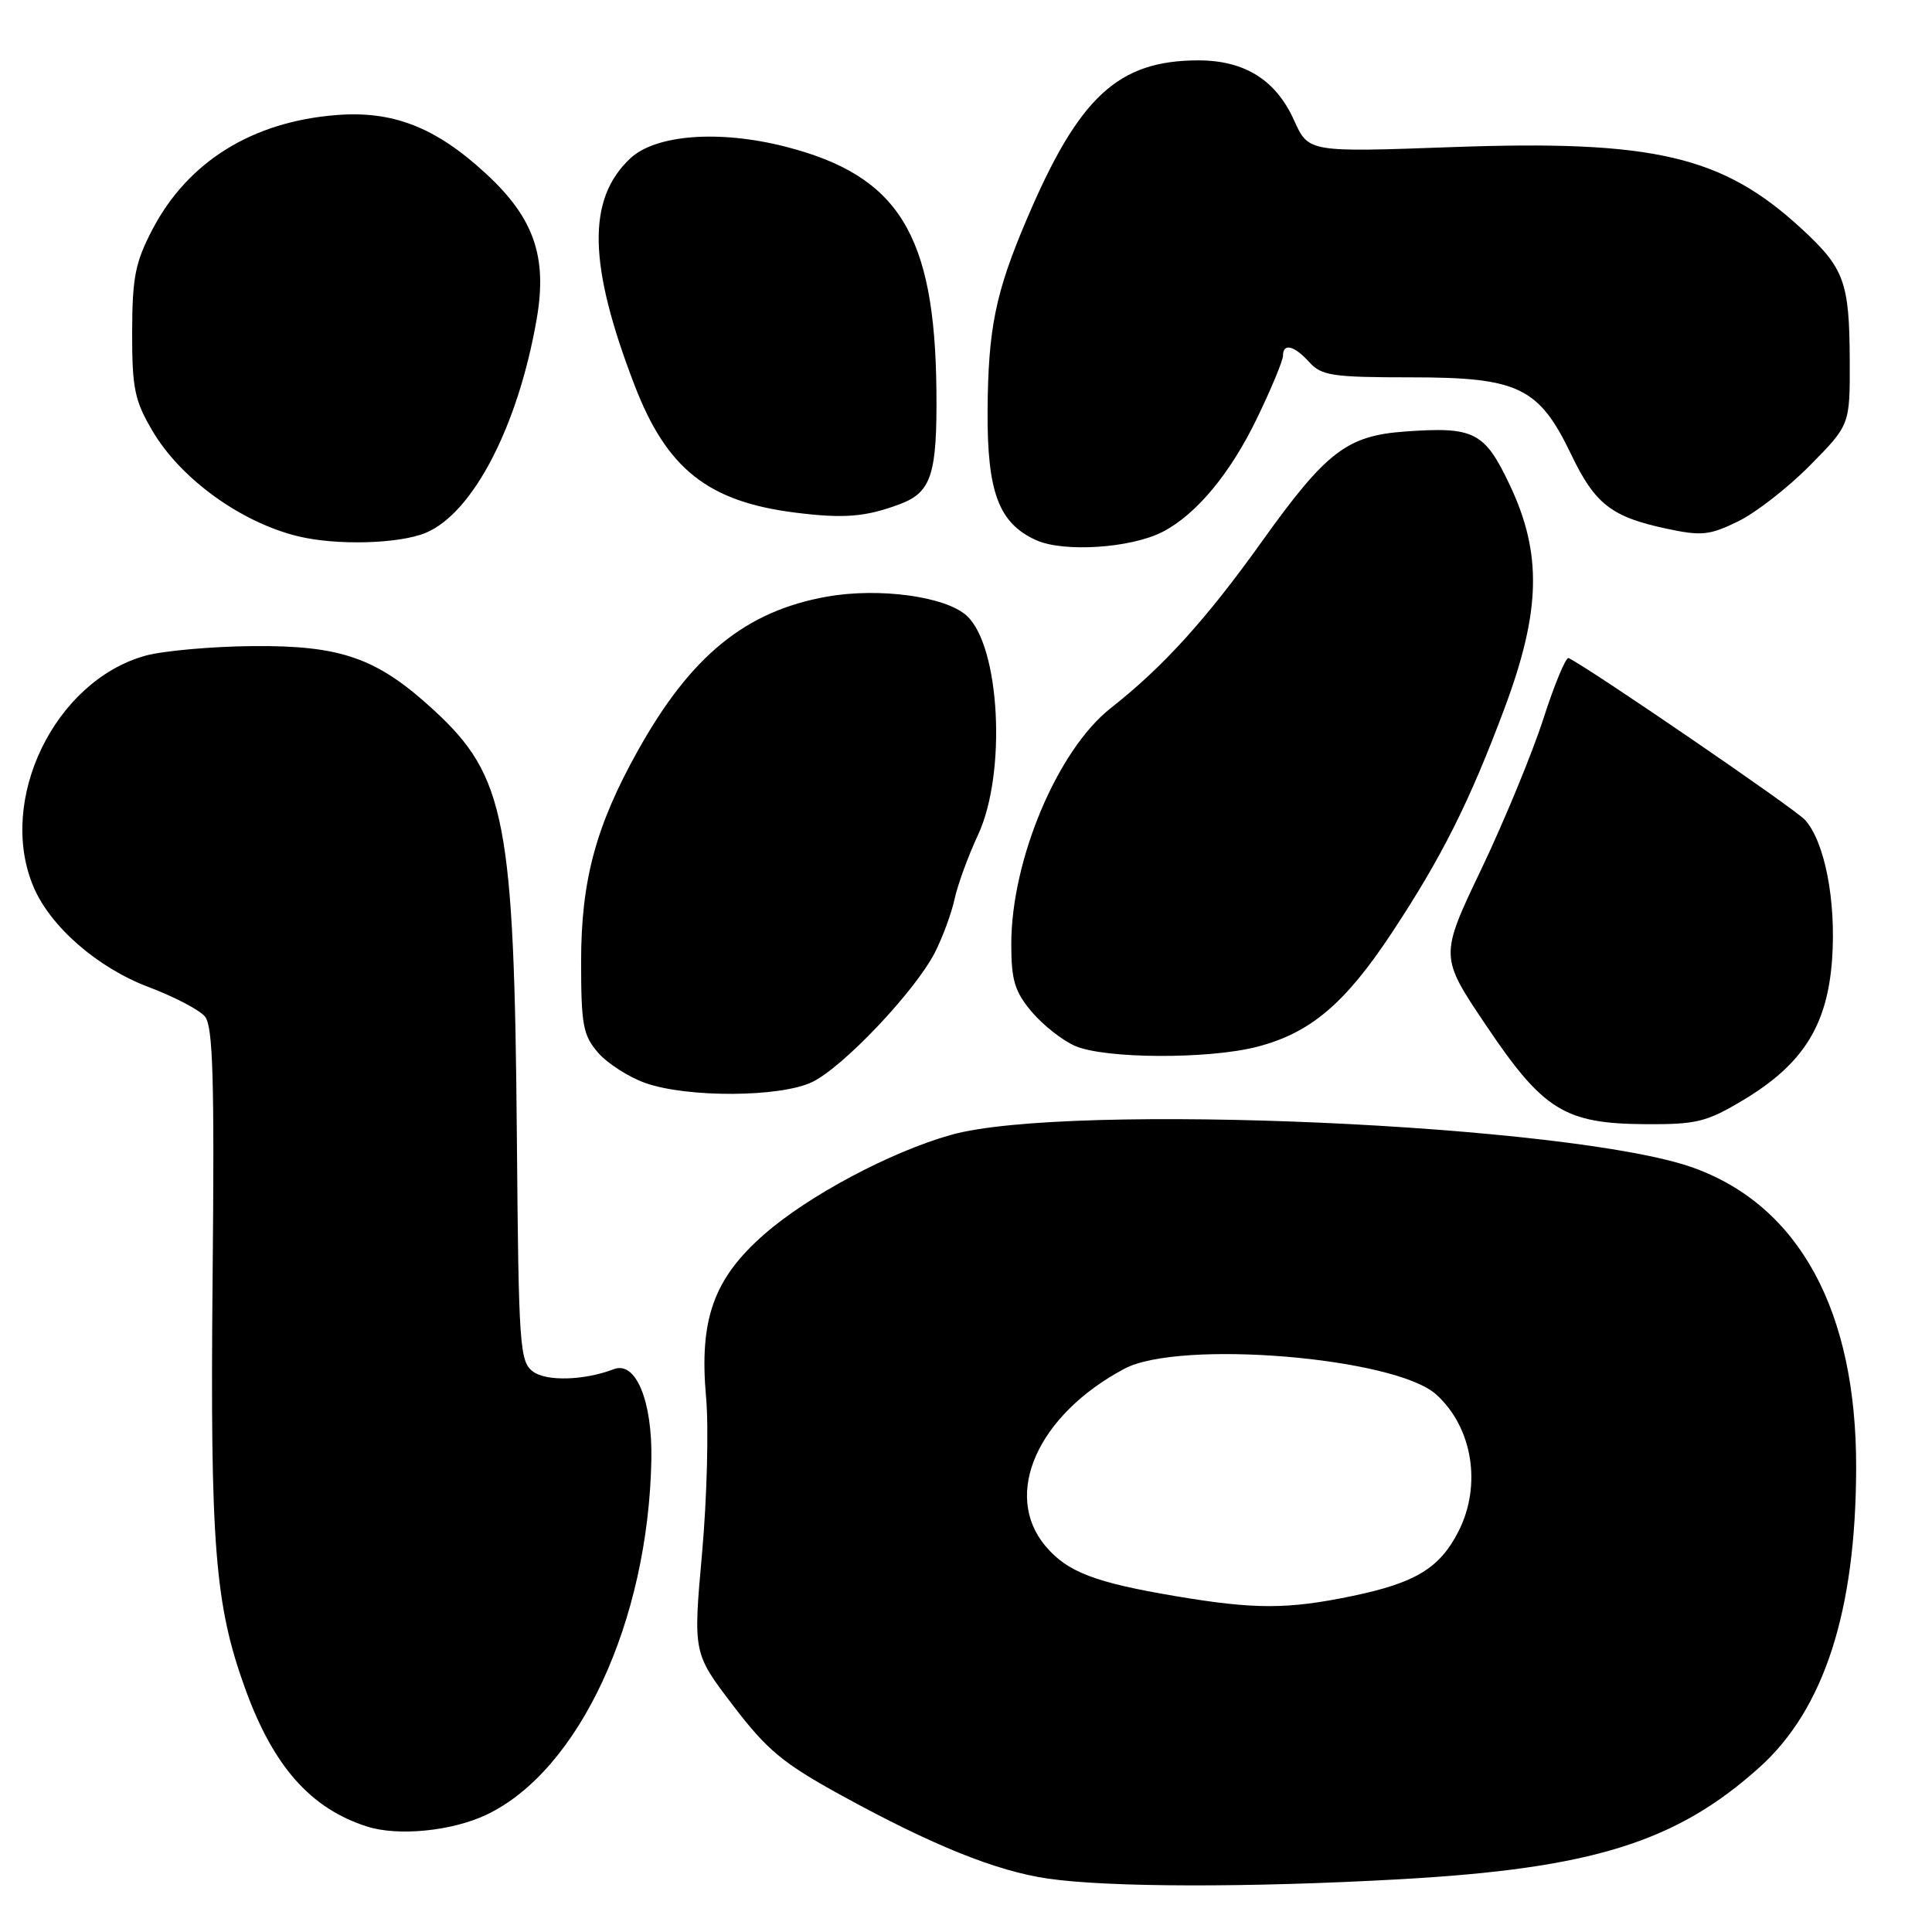 <?xml version="1.0" encoding="UTF-8" standalone="no"?>
<!DOCTYPE svg PUBLIC "-//W3C//DTD SVG 1.1//EN" "http://www.w3.org/Graphics/SVG/1.1/DTD/svg11.dtd" >
<svg xmlns="http://www.w3.org/2000/svg" xmlns:xlink="http://www.w3.org/1999/xlink" version="1.1" viewBox="0 0 256 256">
 <g >
 <path fill="currentColor"
d=" M 185.50 249.01 C 210.91 247.59 222.10 244.11 233.12 234.20 C 241.71 226.48 245.91 213.49 245.95 194.50 C 246.00 173.73 238.43 159.79 224.37 154.73 C 208.37 148.98 141.47 146.02 126.00 150.38 C 117.99 152.64 107.11 158.43 101.26 163.56 C 94.56 169.42 92.63 174.82 93.56 185.16 C 93.92 189.20 93.68 198.47 93.03 205.77 C 91.84 219.05 91.84 219.05 97.13 225.98 C 101.64 231.90 103.74 233.64 111.46 237.88 C 123.55 244.52 131.98 247.92 138.83 248.92 C 146.79 250.09 165.54 250.13 185.50 249.01 Z  M 64.46 240.46 C 76.73 234.62 85.90 214.87 86.31 193.41 C 86.45 185.63 84.25 180.31 81.34 181.42 C 77.43 182.92 72.41 183.07 70.62 181.74 C 68.86 180.42 68.72 178.40 68.49 150.92 C 68.14 108.80 66.99 102.85 57.51 94.12 C 49.99 87.19 45.25 85.51 33.50 85.61 C 28.00 85.66 21.58 86.24 19.24 86.89 C 7.25 90.24 -0.38 105.97 4.41 117.44 C 6.63 122.76 12.92 128.24 19.72 130.80 C 23.08 132.07 26.44 133.82 27.16 134.70 C 28.22 135.97 28.43 143.01 28.17 169.40 C 27.84 204.76 28.46 212.63 32.49 223.76 C 36.22 234.06 41.16 239.64 48.65 242.03 C 52.76 243.34 59.89 242.63 64.46 240.46 Z  M 231.01 145.75 C 238.90 141.02 242.13 135.89 242.76 127.14 C 243.31 119.38 241.80 111.55 239.17 108.64 C 237.85 107.17 210.48 88.44 207.85 87.20 C 207.49 87.04 205.99 90.63 204.52 95.20 C 203.05 99.76 199.35 108.73 196.31 115.11 C 190.76 126.73 190.76 126.73 196.90 135.85 C 204.49 147.14 207.32 148.89 218.04 148.96 C 224.82 149.00 226.14 148.67 231.01 145.75 Z  M 107.59 143.39 C 111.68 141.45 121.31 131.28 123.90 126.17 C 124.92 124.15 126.09 120.98 126.49 119.11 C 126.89 117.25 128.29 113.42 129.60 110.61 C 133.40 102.45 132.52 85.59 128.08 81.57 C 125.26 79.02 116.47 77.83 109.56 79.06 C 98.77 80.99 91.53 86.89 84.50 99.50 C 78.94 109.46 77.00 116.69 77.00 127.41 C 77.00 135.80 77.26 137.19 79.25 139.49 C 80.49 140.91 83.30 142.72 85.50 143.50 C 91.07 145.47 103.34 145.41 107.59 143.39 Z  M 166.59 138.70 C 173.64 136.87 178.22 132.99 184.42 123.61 C 191.06 113.56 194.71 106.28 199.38 93.79 C 204.17 80.95 204.35 73.35 200.06 64.28 C 196.71 57.20 195.36 56.52 186.15 57.18 C 178.47 57.74 175.73 59.84 167.21 71.75 C 159.83 82.08 154.11 88.38 147.18 93.83 C 140.14 99.36 134.00 113.94 134.00 125.10 C 134.00 129.88 134.45 131.38 136.70 134.06 C 138.19 135.82 140.77 137.86 142.45 138.59 C 146.39 140.31 160.14 140.37 166.59 138.70 Z  M 154.06 70.47 C 158.53 68.16 163.04 62.72 166.57 55.40 C 168.46 51.49 170.00 47.77 170.00 47.15 C 170.00 45.41 171.48 45.77 173.50 48.00 C 175.11 49.78 176.58 50.00 187.01 50.00 C 201.22 50.00 203.92 51.31 208.20 60.24 C 211.34 66.79 213.53 68.49 220.77 70.04 C 225.42 71.04 226.50 70.94 230.26 69.11 C 232.60 67.98 236.90 64.64 239.82 61.68 C 245.13 56.30 245.13 56.30 245.10 47.81 C 245.06 37.36 244.40 35.55 238.71 30.30 C 228.24 20.65 219.19 18.53 192.44 19.49 C 173.38 20.18 173.38 20.18 171.47 15.94 C 169.07 10.60 164.93 8.01 158.82 8.00 C 148.16 8.00 142.97 12.79 136.06 29.03 C 131.89 38.81 130.93 43.53 130.86 54.52 C 130.80 65.23 132.36 69.36 137.31 71.58 C 140.96 73.22 149.89 72.63 154.06 70.47 Z  M 56.42 70.60 C 62.67 67.98 68.64 56.50 71.11 42.30 C 72.55 34.02 70.76 28.87 64.37 22.99 C 57.71 16.85 52.05 14.64 44.52 15.25 C 33.40 16.14 24.91 21.42 20.21 30.38 C 17.92 34.76 17.53 36.73 17.51 44.00 C 17.50 51.45 17.83 53.07 20.20 57.09 C 23.93 63.44 31.92 69.22 39.50 71.06 C 44.57 72.30 52.89 72.07 56.42 70.60 Z  M 119.29 66.78 C 123.43 65.21 124.19 62.82 124.08 51.71 C 123.87 31.02 119.06 23.26 104.06 19.43 C 95.29 17.19 86.87 17.83 83.50 21.00 C 77.76 26.40 77.93 35.07 84.09 51.06 C 88.35 62.14 93.81 66.46 105.34 67.92 C 111.84 68.74 114.74 68.50 119.29 66.78 Z  M 155.85 211.51 C 145.04 209.69 141.43 208.30 138.53 204.86 C 132.79 198.03 137.48 187.49 149.00 181.36 C 156.30 177.48 184.85 179.84 190.31 184.78 C 195.13 189.14 196.37 196.81 193.25 202.93 C 190.77 207.79 187.56 209.74 179.18 211.48 C 170.63 213.26 166.28 213.26 155.85 211.51 Z "/>
</g>
</svg>